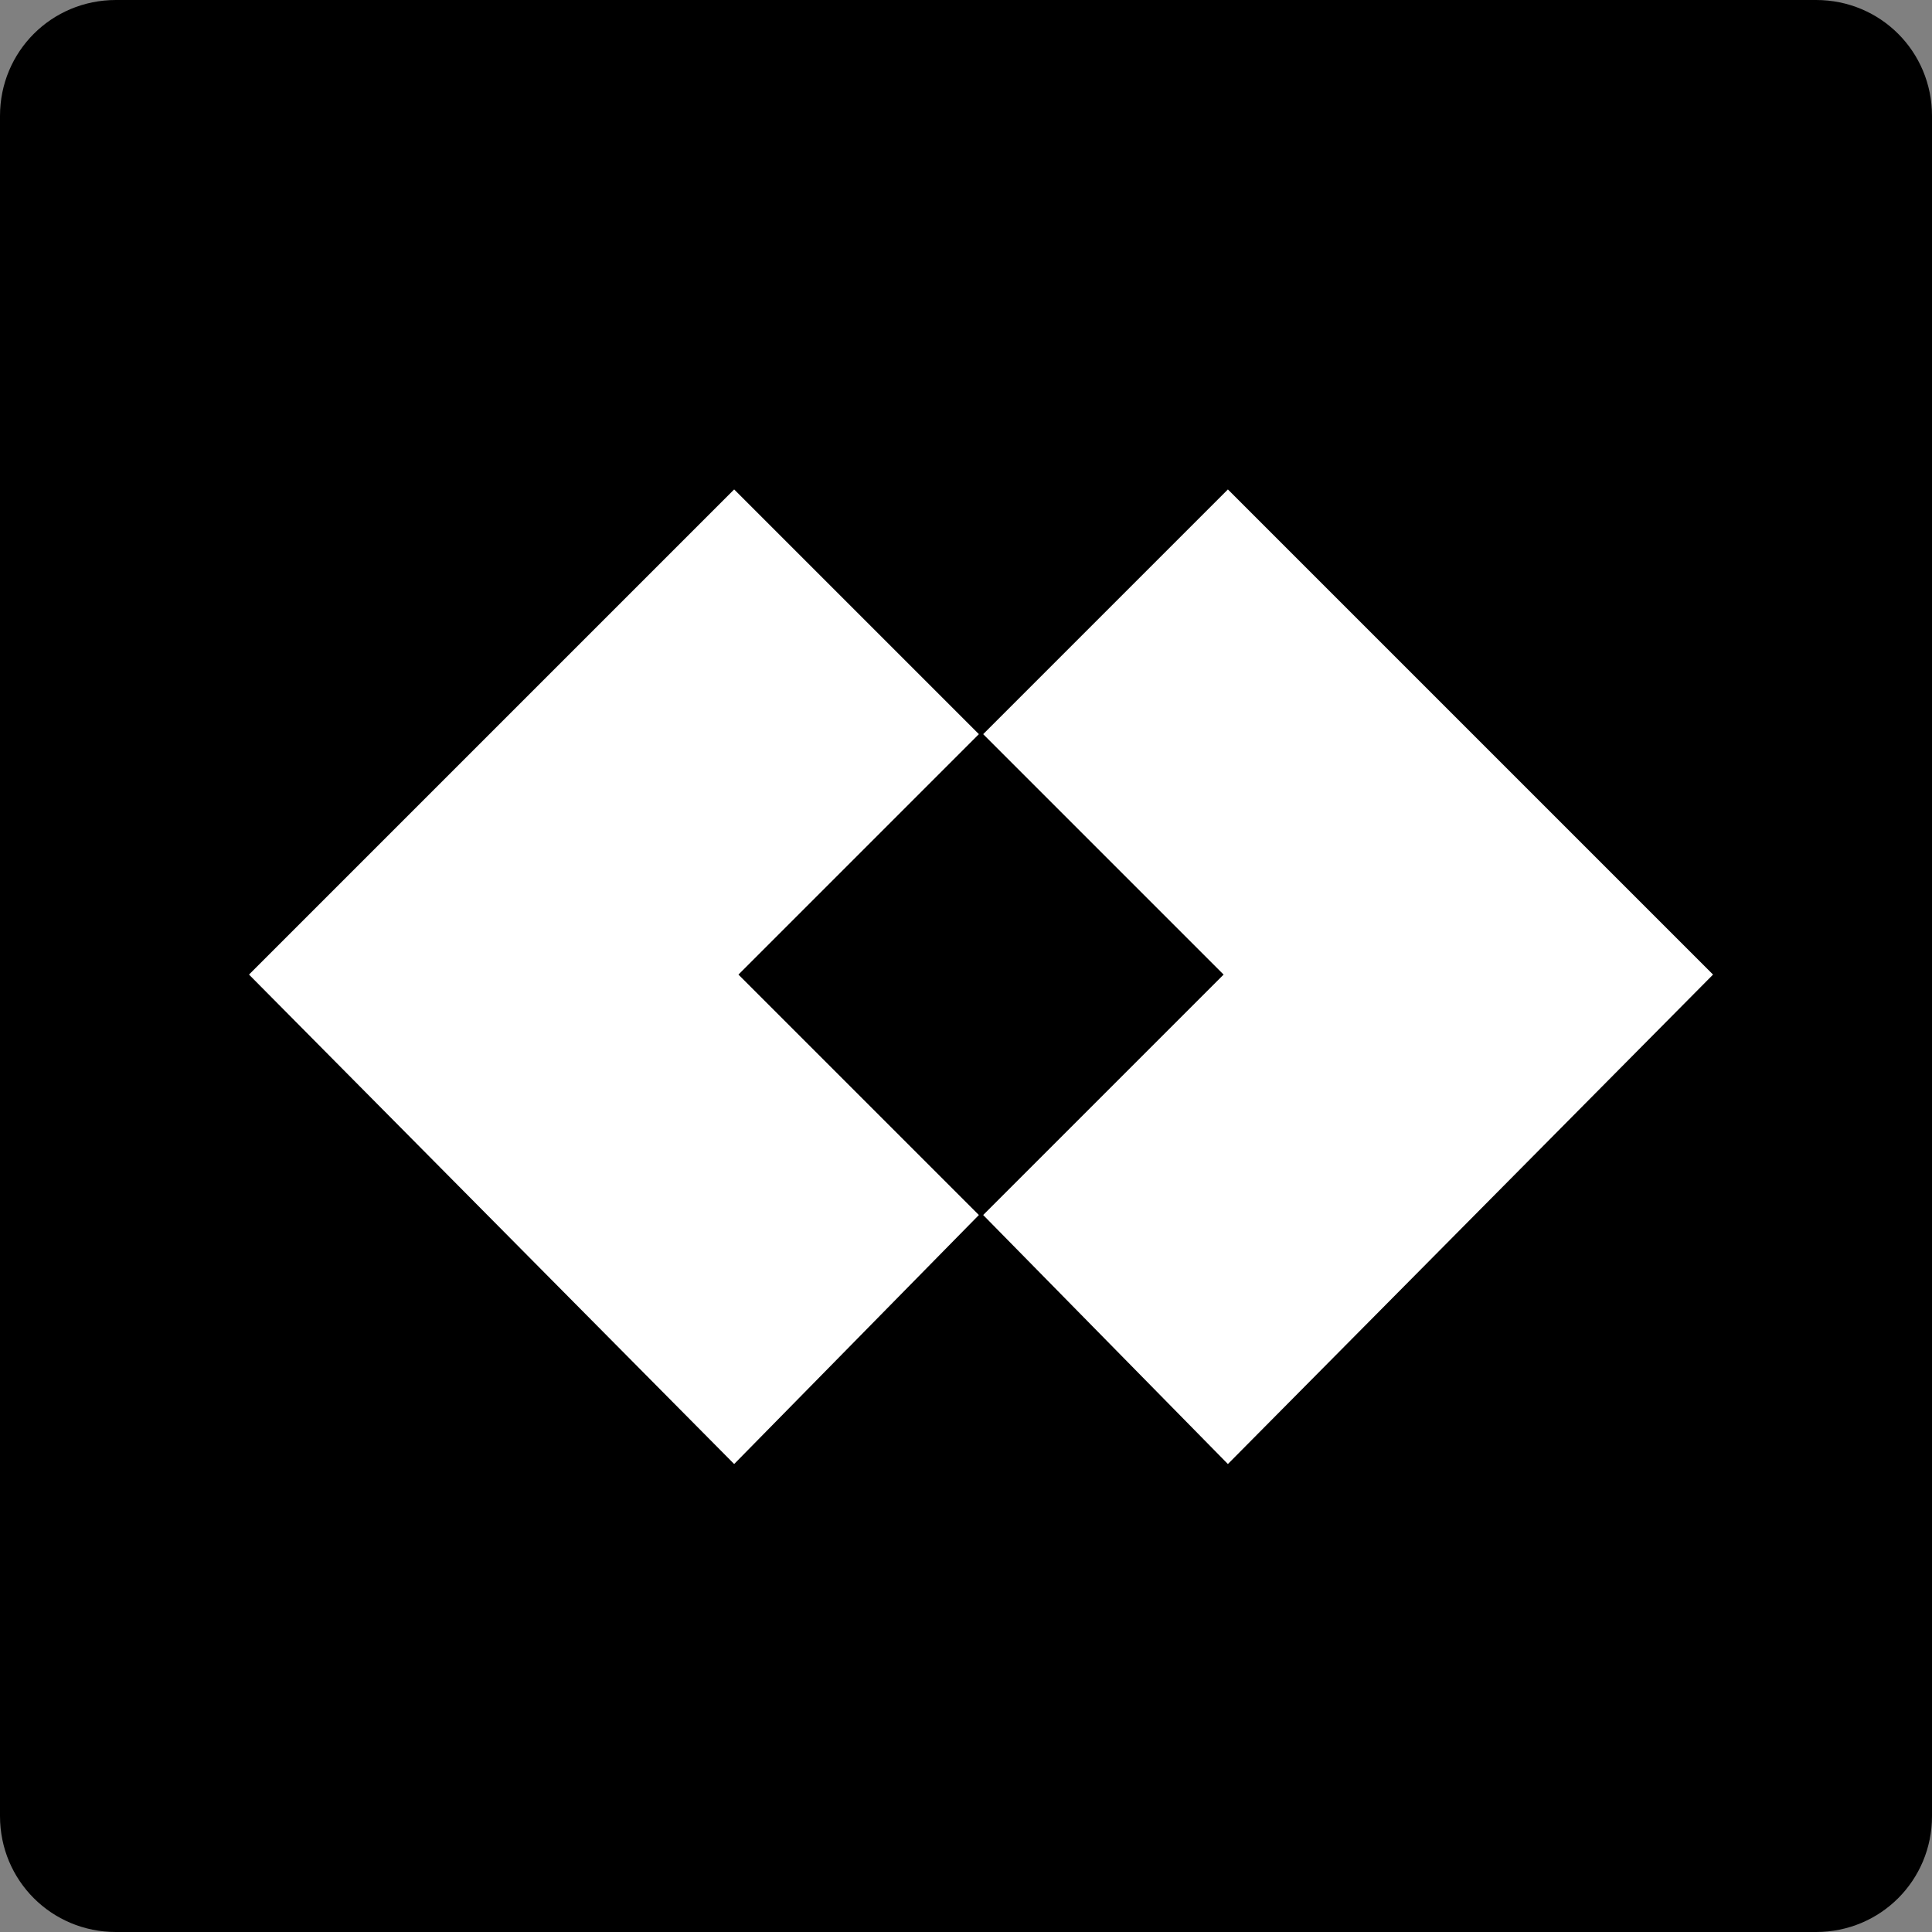 <?xml version="1.0" encoding="utf-8"?>
<!-- Generator: Adobe Illustrator 22.0.0, SVG Export Plug-In . SVG Version: 6.00 Build 0)  -->
<svg version="1.1" id="레이어_1" xmlns="http://www.w3.org/2000/svg" xmlns:xlink="http://www.w3.org/1999/xlink" x="0px"
	 y="0px" viewBox="0 0 45 45" style="enable-background:new 0 0 45 45;" xml:space="preserve">
<rect x="0" y="0" width="45" height="45" fill="#808080" stroke="none"/>
<style type="text/css">
	.st0{fill:#FFFFFF;}
</style>
<path d="M2.7,0h39.6C43.8,0,45,1.2,45,2.7v39.6c0,1.5-1.2,2.7-2.7,2.7H2.7C1.2,45,0,43.8,0,42.3V2.7C0,1.2,1.2,0,2.7,0z"/>
<g>
	<polygon class="st0" points="17.2,22.7 22.8,17.1 17.1,11.4 5.8,22.7 17.1,34.1 22.8,28.3 	"/>
	<polygon class="st0" points="28.5,22.7 22.9,17.1 28.6,11.4 39.9,22.7 28.6,34.1 22.9,28.3 	"/>
</g>
</svg>
